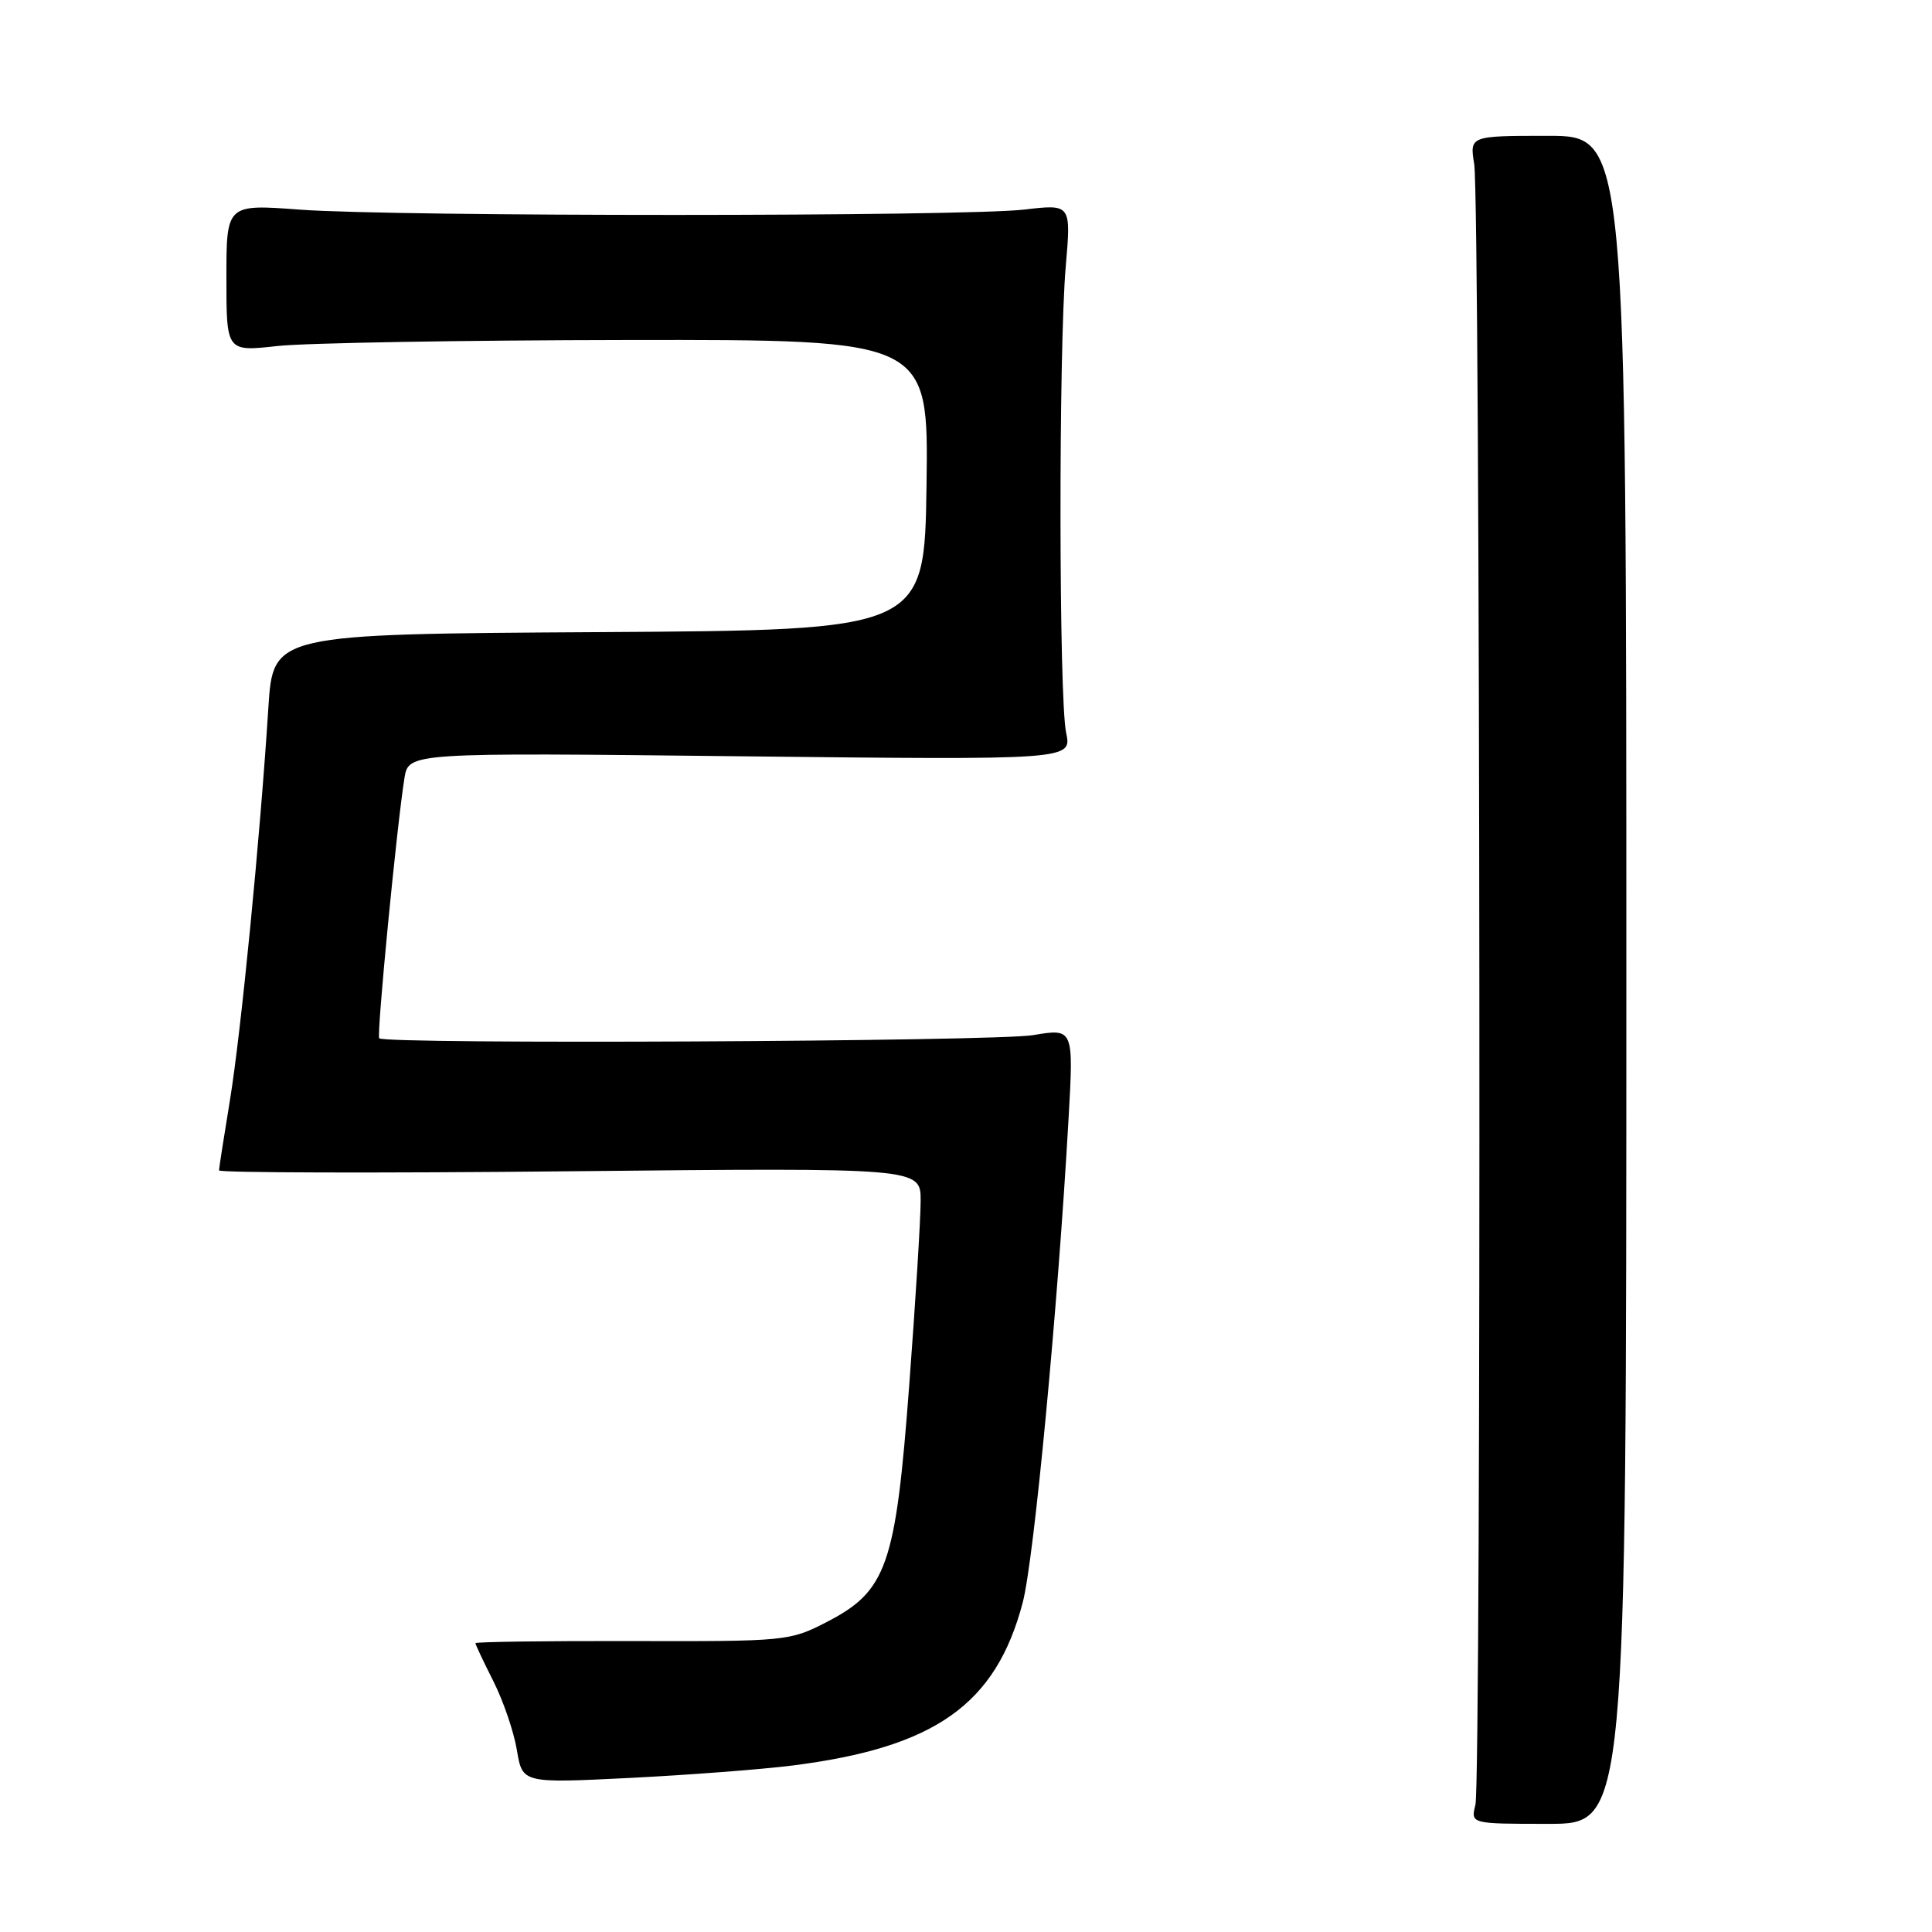 <?xml version="1.0" encoding="UTF-8" standalone="no"?>
<!DOCTYPE svg PUBLIC "-//W3C//DTD SVG 1.1//EN" "http://www.w3.org/Graphics/SVG/1.1/DTD/svg11.dtd" >
<svg xmlns="http://www.w3.org/2000/svg" xmlns:xlink="http://www.w3.org/1999/xlink" version="1.1" viewBox="0 0 256 256">
 <g >
 <path fill="currentColor"
d=" M 215.50 129.83 C 215.50 18.00 215.50 18.00 205.12 18.00 C 194.74 18.00 194.74 18.00 195.34 21.75 C 196.15 26.80 196.30 235.96 195.50 239.15 C 194.87 241.67 194.87 241.67 205.18 241.67 C 215.50 241.67 215.50 241.67 215.50 129.83 Z  M 105.00 233.94 C 123.90 231.55 131.95 225.86 135.51 212.37 C 137.01 206.70 140.17 173.31 141.58 148.38 C 142.27 136.26 142.27 136.26 136.88 137.16 C 131.88 138.01 51.07 138.40 50.25 137.58 C 49.88 137.21 52.58 109.40 53.59 103.11 C 54.14 99.72 54.14 99.72 98.09 100.21 C 142.03 100.70 142.03 100.70 141.27 97.10 C 140.30 92.55 140.26 46.24 141.22 35.27 C 141.93 27.04 141.93 27.04 135.72 27.77 C 127.68 28.71 52.47 28.72 39.75 27.78 C 30.00 27.05 30.00 27.05 30.00 36.83 C 30.00 46.60 30.00 46.60 36.75 45.85 C 40.46 45.44 61.40 45.08 83.27 45.05 C 123.04 45.00 123.04 45.00 122.77 64.25 C 122.50 83.50 122.50 83.50 79.34 83.76 C 36.19 84.02 36.19 84.02 35.56 93.76 C 34.47 110.99 31.94 136.79 30.47 145.77 C 29.68 150.57 29.03 154.76 29.02 155.08 C 29.01 155.40 49.92 155.46 75.50 155.20 C 122.00 154.73 122.00 154.73 121.99 159.11 C 121.99 161.53 121.31 172.50 120.48 183.50 C 118.68 207.51 117.52 210.83 109.48 214.96 C 104.64 217.45 104.09 217.50 83.77 217.45 C 72.34 217.42 63.00 217.55 63.00 217.73 C 63.00 217.92 64.07 220.19 65.38 222.78 C 66.69 225.38 68.09 229.48 68.49 231.89 C 69.22 236.29 69.22 236.29 83.36 235.59 C 91.14 235.20 100.88 234.46 105.00 233.94 Z "/>
</g>
</svg>